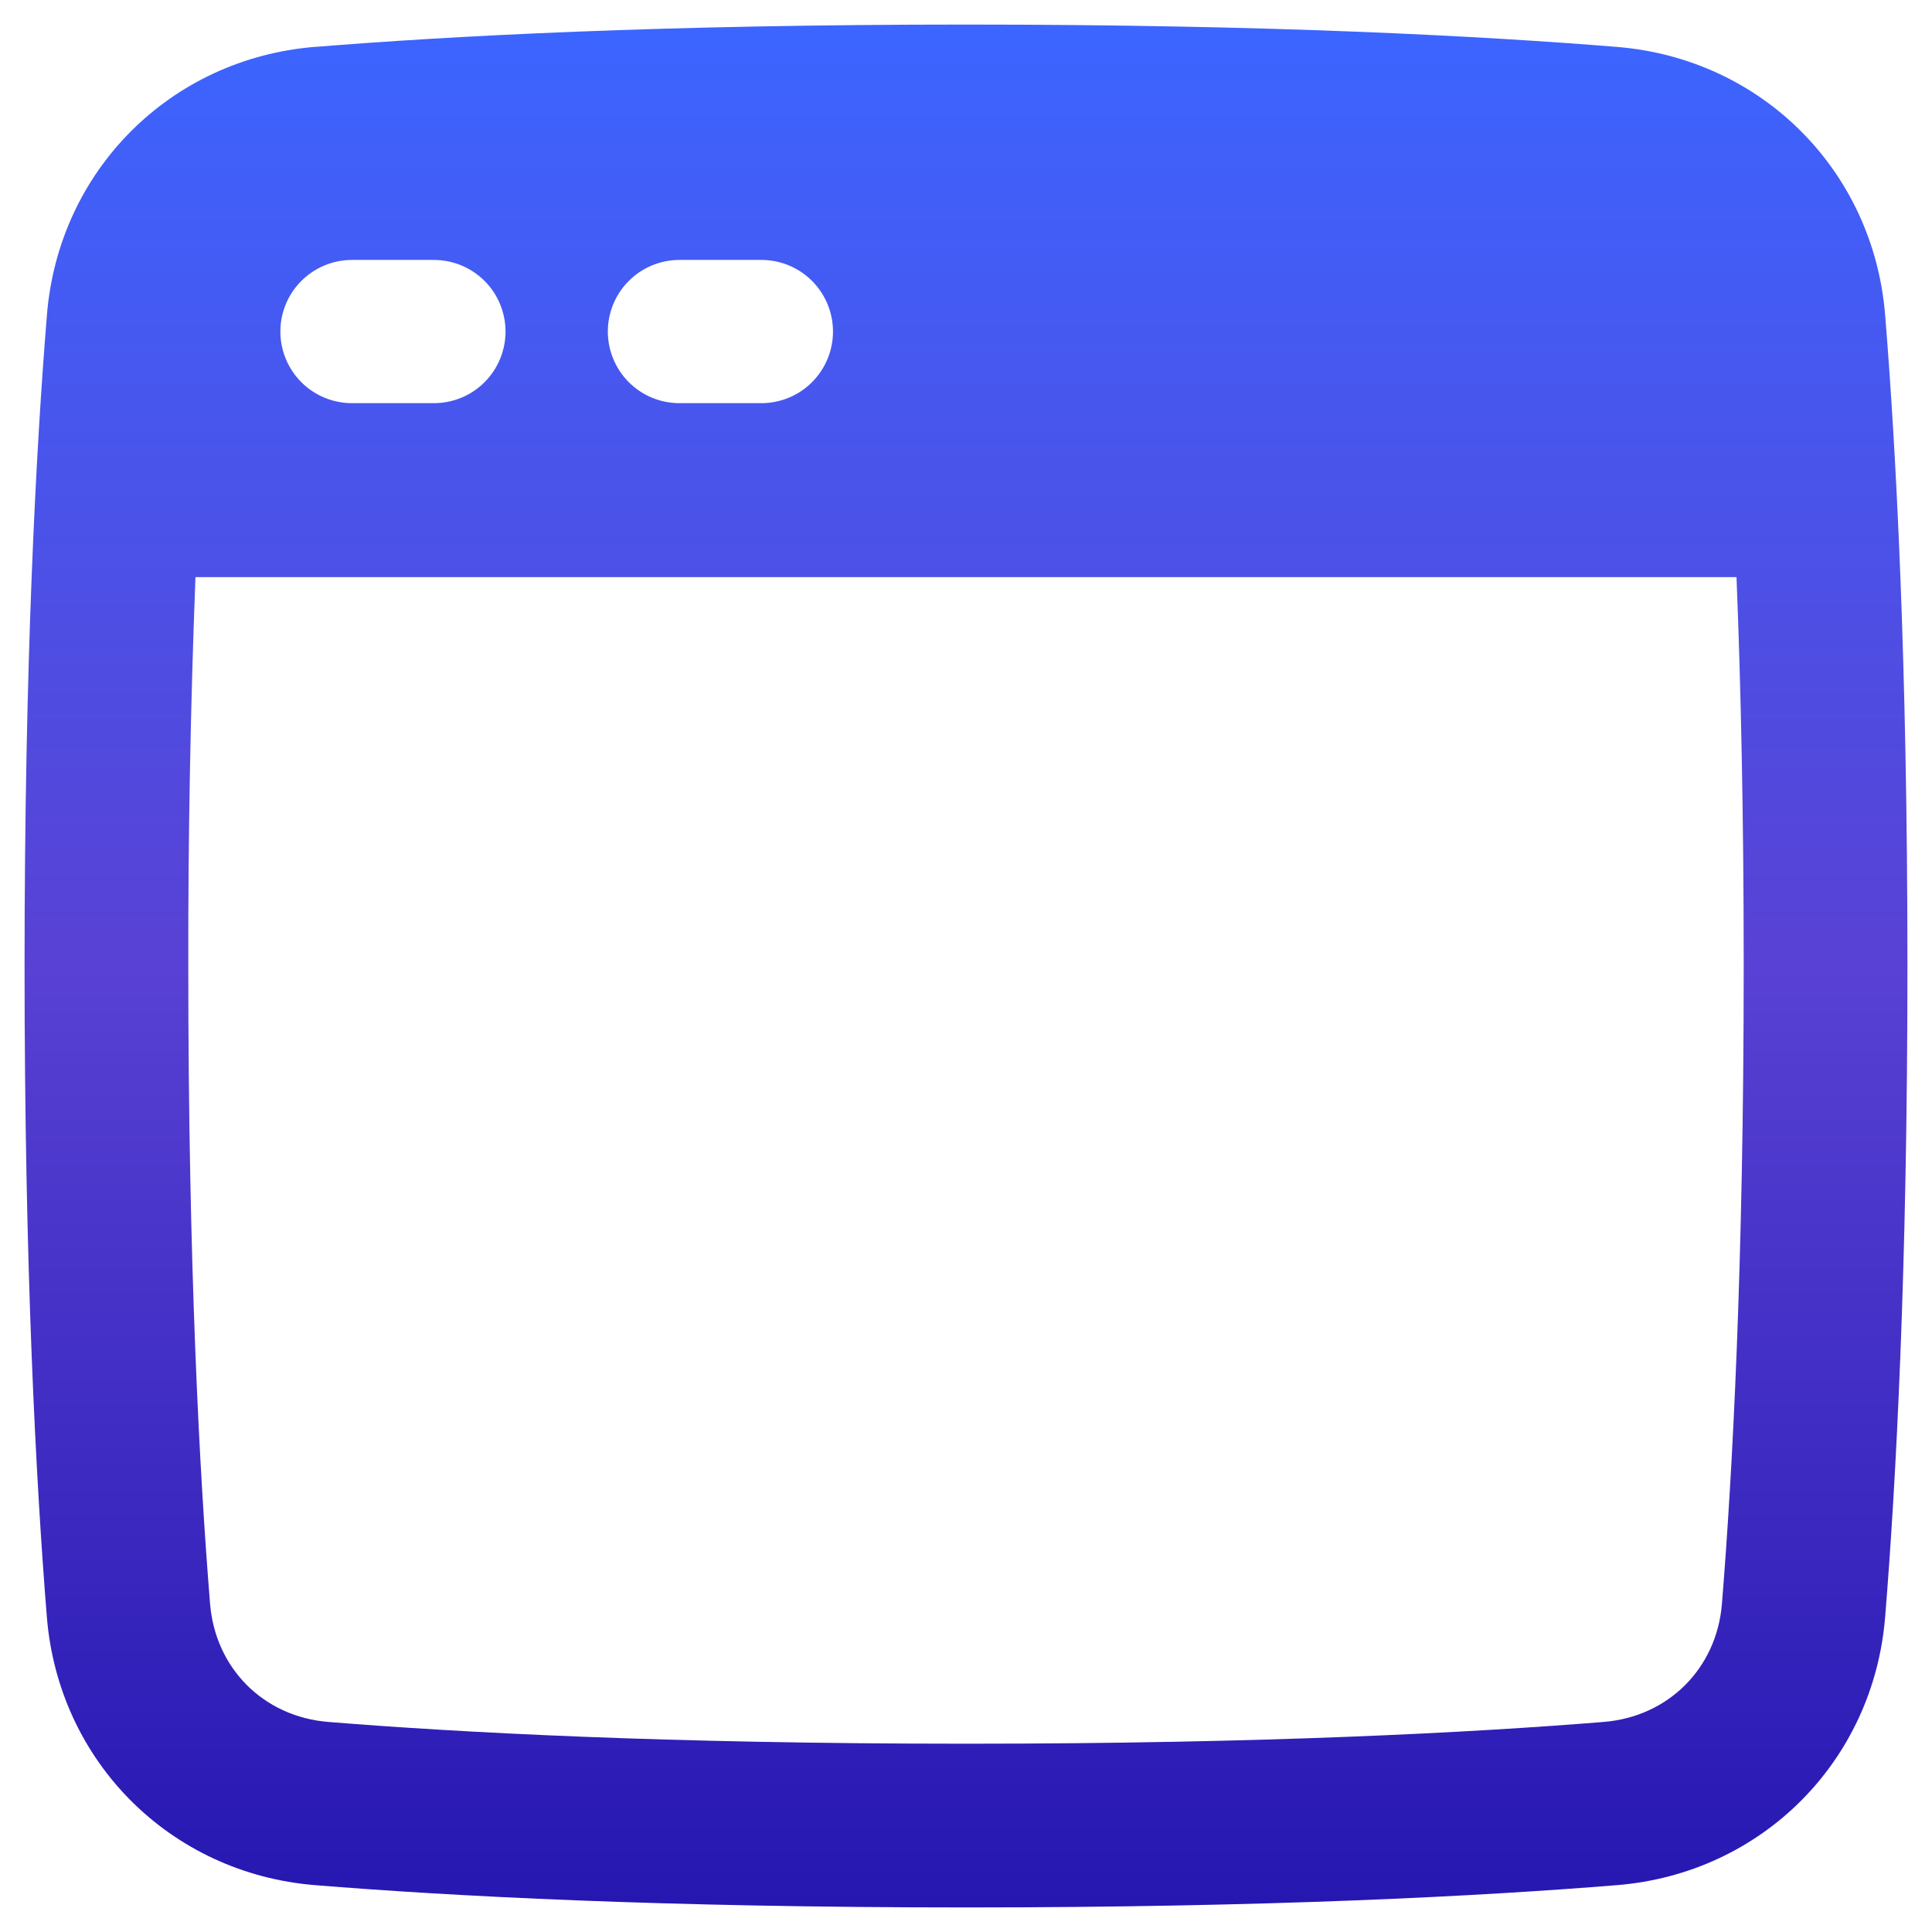 <svg width="59" height="59" viewBox="0 0 59 59" fill="none" xmlns="http://www.w3.org/2000/svg">
<path fill-rule="evenodd" clip-rule="evenodd" d="M9.619 1.433C13.726 1.099 20.233 0.75 29.5 0.75C38.767 0.75 45.274 1.099 49.381 1.433C53.796 1.791 57.21 5.204 57.569 9.62C57.903 13.725 58.25 20.231 58.25 29.5C58.25 38.769 57.903 45.274 57.569 49.381C57.21 53.796 53.796 57.21 49.381 57.569C45.274 57.903 38.767 58.25 29.5 58.25C20.233 58.25 13.726 57.903 9.619 57.569C5.204 57.21 1.79 53.796 1.431 49.381C1.1 45.274 0.75 38.767 0.75 29.5C0.75 20.233 1.099 13.726 1.433 9.619C1.791 5.204 5.204 1.79 9.62 1.431M5.969 17.625C5.817 21.581 5.744 25.541 5.75 29.5C5.75 38.642 6.094 45.013 6.415 48.975C6.576 50.95 8.051 52.425 10.024 52.585C13.988 52.906 20.358 53.25 29.5 53.25C38.642 53.25 45.013 52.906 48.975 52.585C50.95 52.424 52.425 50.949 52.585 48.976C52.906 45.013 53.25 38.642 53.25 29.5C53.25 24.837 53.161 20.895 53.03 17.625H5.969ZM8.562 10.125C8.562 8.918 9.543 7.938 10.75 7.938H13.25C13.83 7.938 14.387 8.168 14.797 8.578C15.207 8.988 15.438 9.545 15.438 10.125C15.438 10.705 15.207 11.262 14.797 11.672C14.387 12.082 13.83 12.312 13.25 12.312H10.75C10.17 12.312 9.613 12.082 9.203 11.672C8.793 11.262 8.562 10.705 8.562 10.125ZM20.75 7.938C20.17 7.938 19.613 8.168 19.203 8.578C18.793 8.988 18.562 9.545 18.562 10.125C18.562 10.705 18.793 11.262 19.203 11.672C19.613 12.082 20.17 12.312 20.75 12.312H23.25C23.83 12.312 24.387 12.082 24.797 11.672C25.207 11.262 25.438 10.705 25.438 10.125C25.438 9.545 25.207 8.988 24.797 8.578C24.387 8.168 23.83 7.938 23.25 7.938H20.75Z" fill="url(#paint0_linear_822_42)"/>
<defs>
<linearGradient id="paint0_linear_822_42" x1="29.5" y1="0.75" x2="29.5" y2="58.25" gradientUnits="userSpaceOnUse">
<stop stop-color="#3C65FF"/>
<stop offset="0.5" stop-color="#5841D4"/>
<stop offset="1" stop-color="#2617B1"/>
</linearGradient>
</defs>
</svg>
